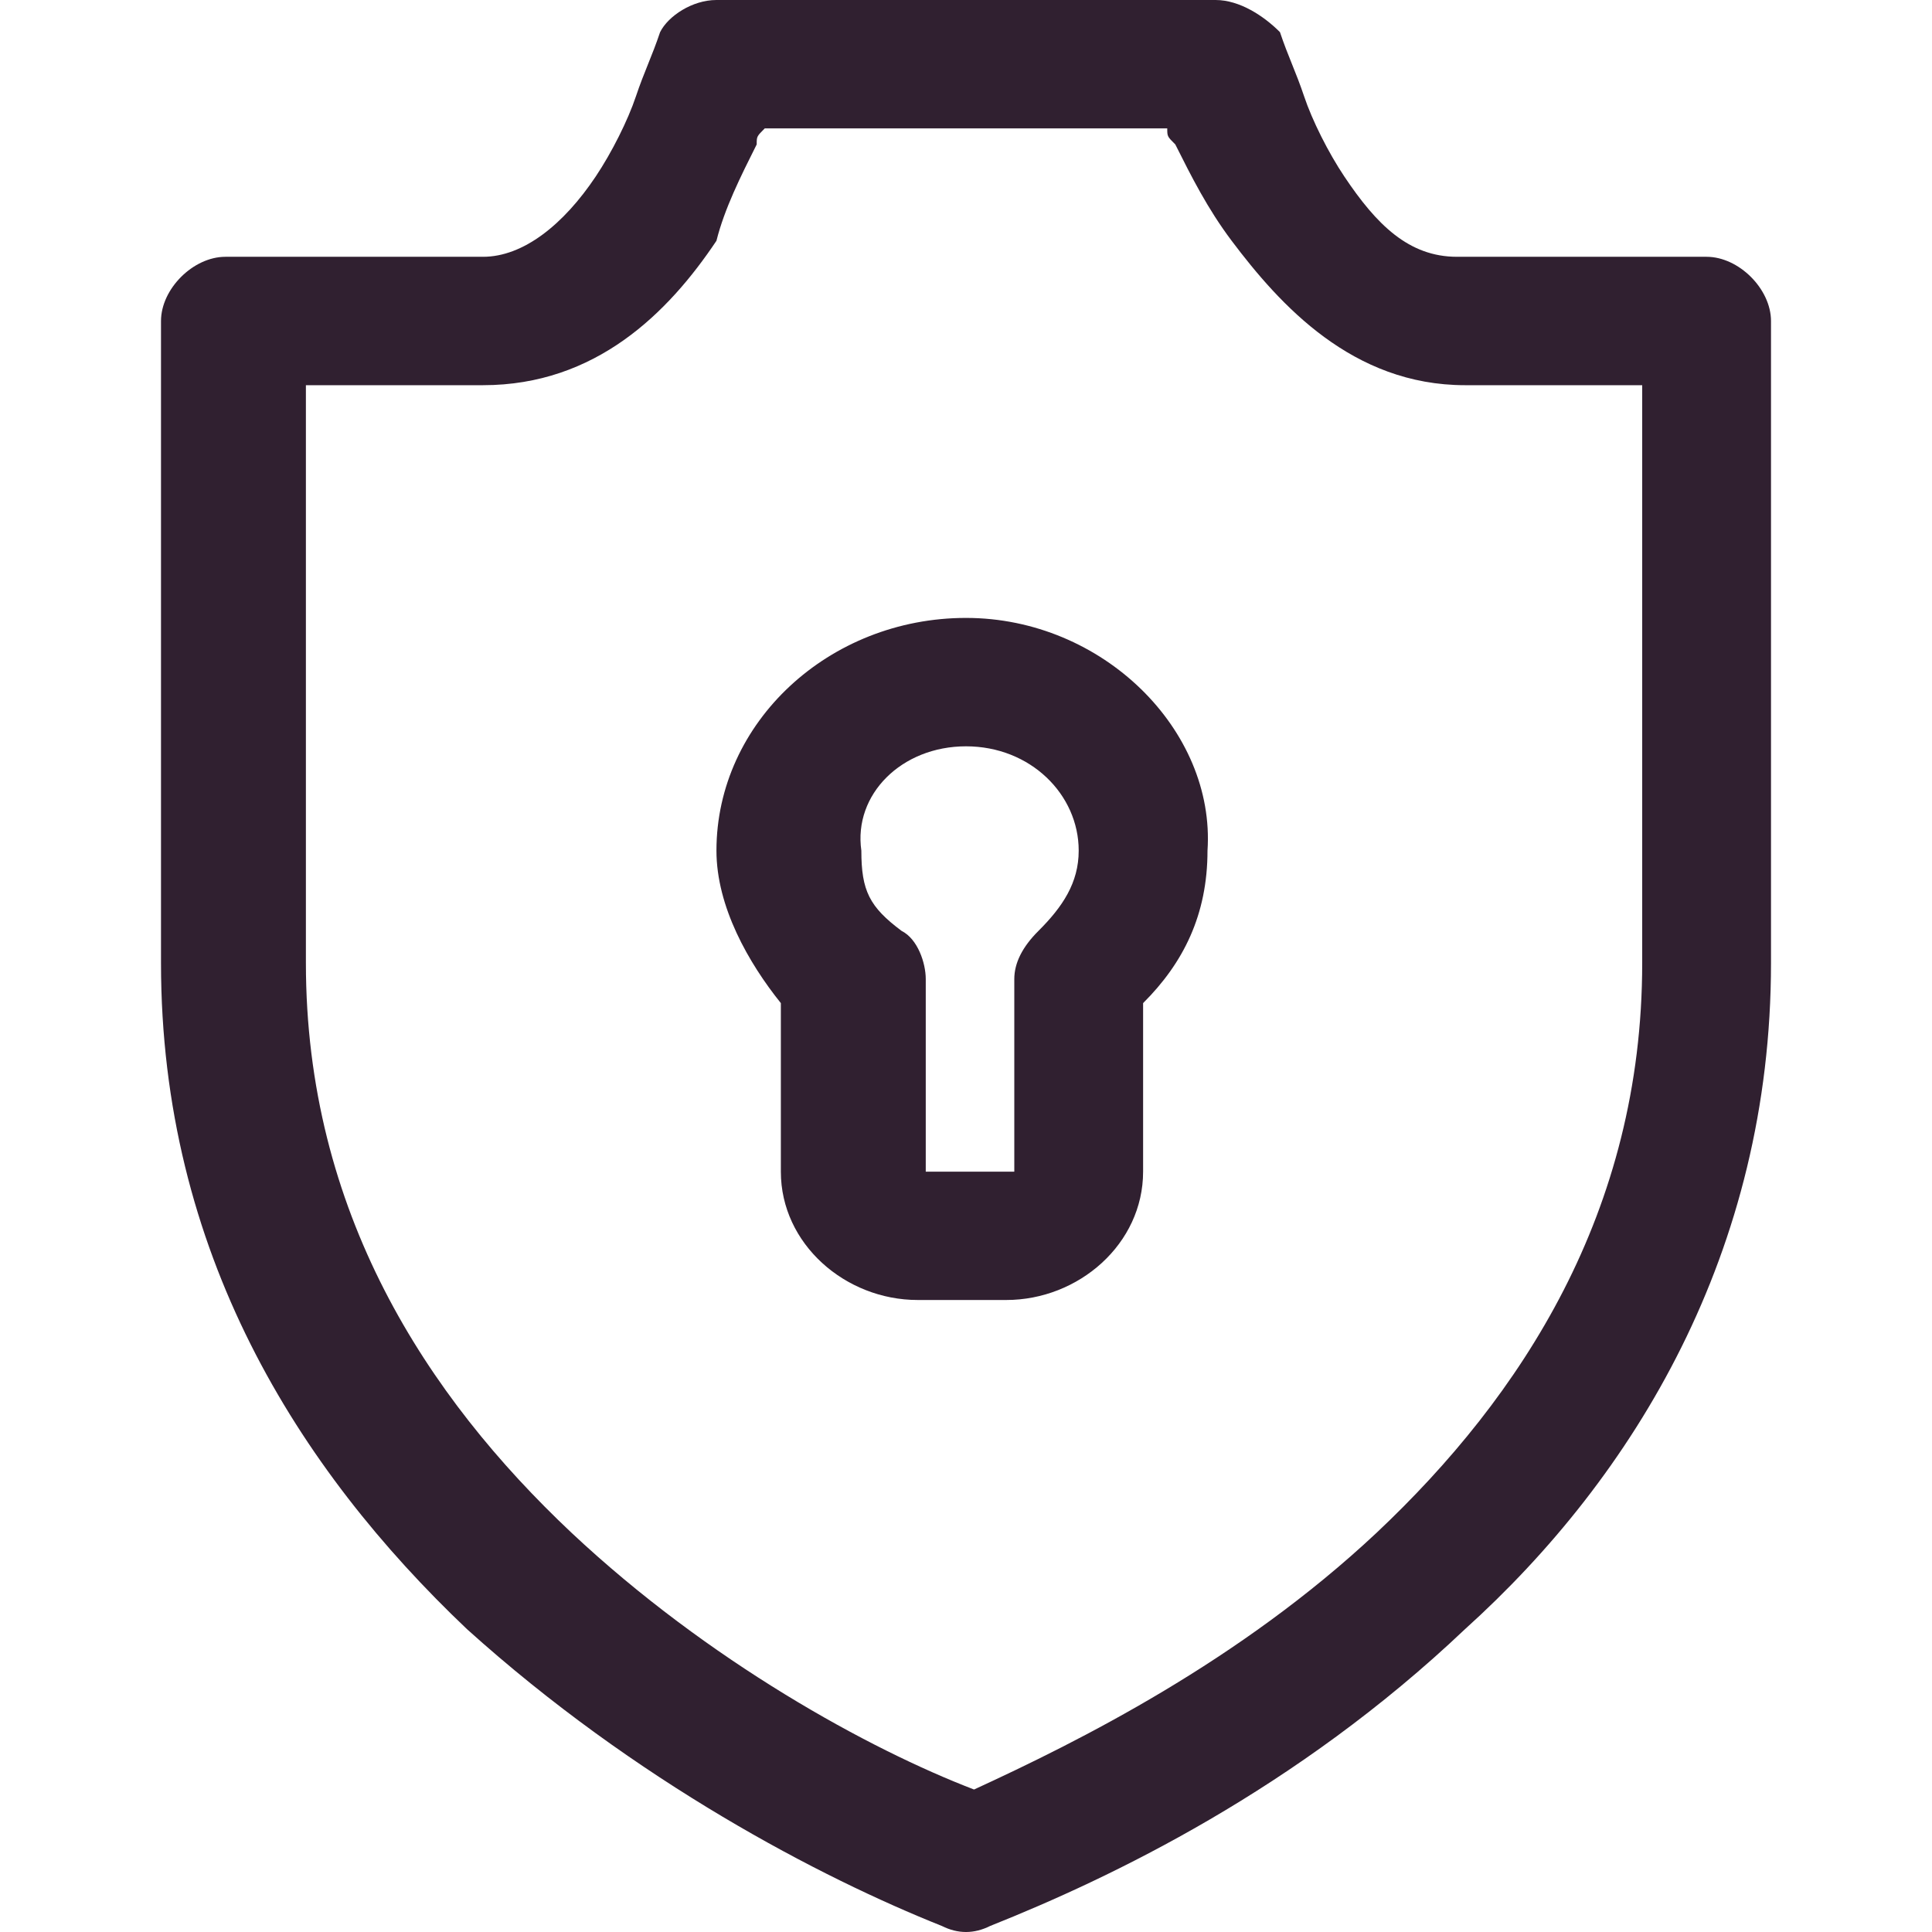 <svg width="24" height="24" viewBox="0 0 24 24"   class="everli-icon" xmlns="http://www.w3.org/2000/svg">
<path d="M8.9 0C8.6 0 8.3 0.199 8.2 0.399C8.1 0.698 8 0.897 7.9 1.196C7.8 1.495 7.6 1.894 7.4 2.193C7 2.791 6.5 3.19 6 3.19H2.8C2.4 3.19 2 3.589 2 3.988V11.963C2 15.551 3.7 18.243 5.8 20.237C7.9 22.131 10.2 23.327 11.7 23.925C11.9 24.025 12.1 24.025 12.3 23.925C13.8 23.327 16.1 22.23 18.2 20.237C20.3 18.343 22 15.551 22 11.963V3.988C22 3.589 21.6 3.19 21.2 3.19H18.1C17.5 3.19 17.1 2.791 16.7 2.193C16.5 1.894 16.3 1.495 16.2 1.196C16.1 0.897 16 0.698 15.9 0.399C15.7 0.199 15.4 0 15.1 0H12H8.9ZM9.5 1.595H12H14.5C14.5 1.695 14.5 1.695 14.6 1.794C14.8 2.193 15 2.592 15.3 2.991C15.9 3.788 16.8 4.785 18.2 4.785H20.4V11.963C20.4 15.053 18.9 17.346 17.1 19.041C15.4 20.636 13.4 21.632 12.1 22.23C10.8 21.732 8.8 20.636 7.1 19.041C5.3 17.346 3.8 15.053 3.8 11.963V4.785H6C7.4 4.785 8.3 3.888 8.9 2.991C9 2.592 9.2 2.193 9.4 1.794C9.4 1.695 9.4 1.695 9.5 1.595ZM12 7.676C10.3 7.676 8.9 8.972 8.9 10.567C8.9 11.265 9.3 11.963 9.7 12.461V14.555C9.7 15.452 10.5 16.149 11.4 16.149H12.5C13.4 16.149 14.2 15.452 14.2 14.555V12.461C14.7 11.963 15 11.364 15 10.567C15.1 9.072 13.7 7.676 12 7.676ZM12 9.271C12.8 9.271 13.4 9.869 13.4 10.567C13.4 10.966 13.2 11.265 12.9 11.564C12.7 11.763 12.6 11.963 12.6 12.162V14.555H11.5V12.162C11.5 11.963 11.4 11.664 11.2 11.564C10.8 11.265 10.7 11.065 10.7 10.567C10.6 9.869 11.2 9.271 12 9.271Z" fill="#302030"/>
</svg>
